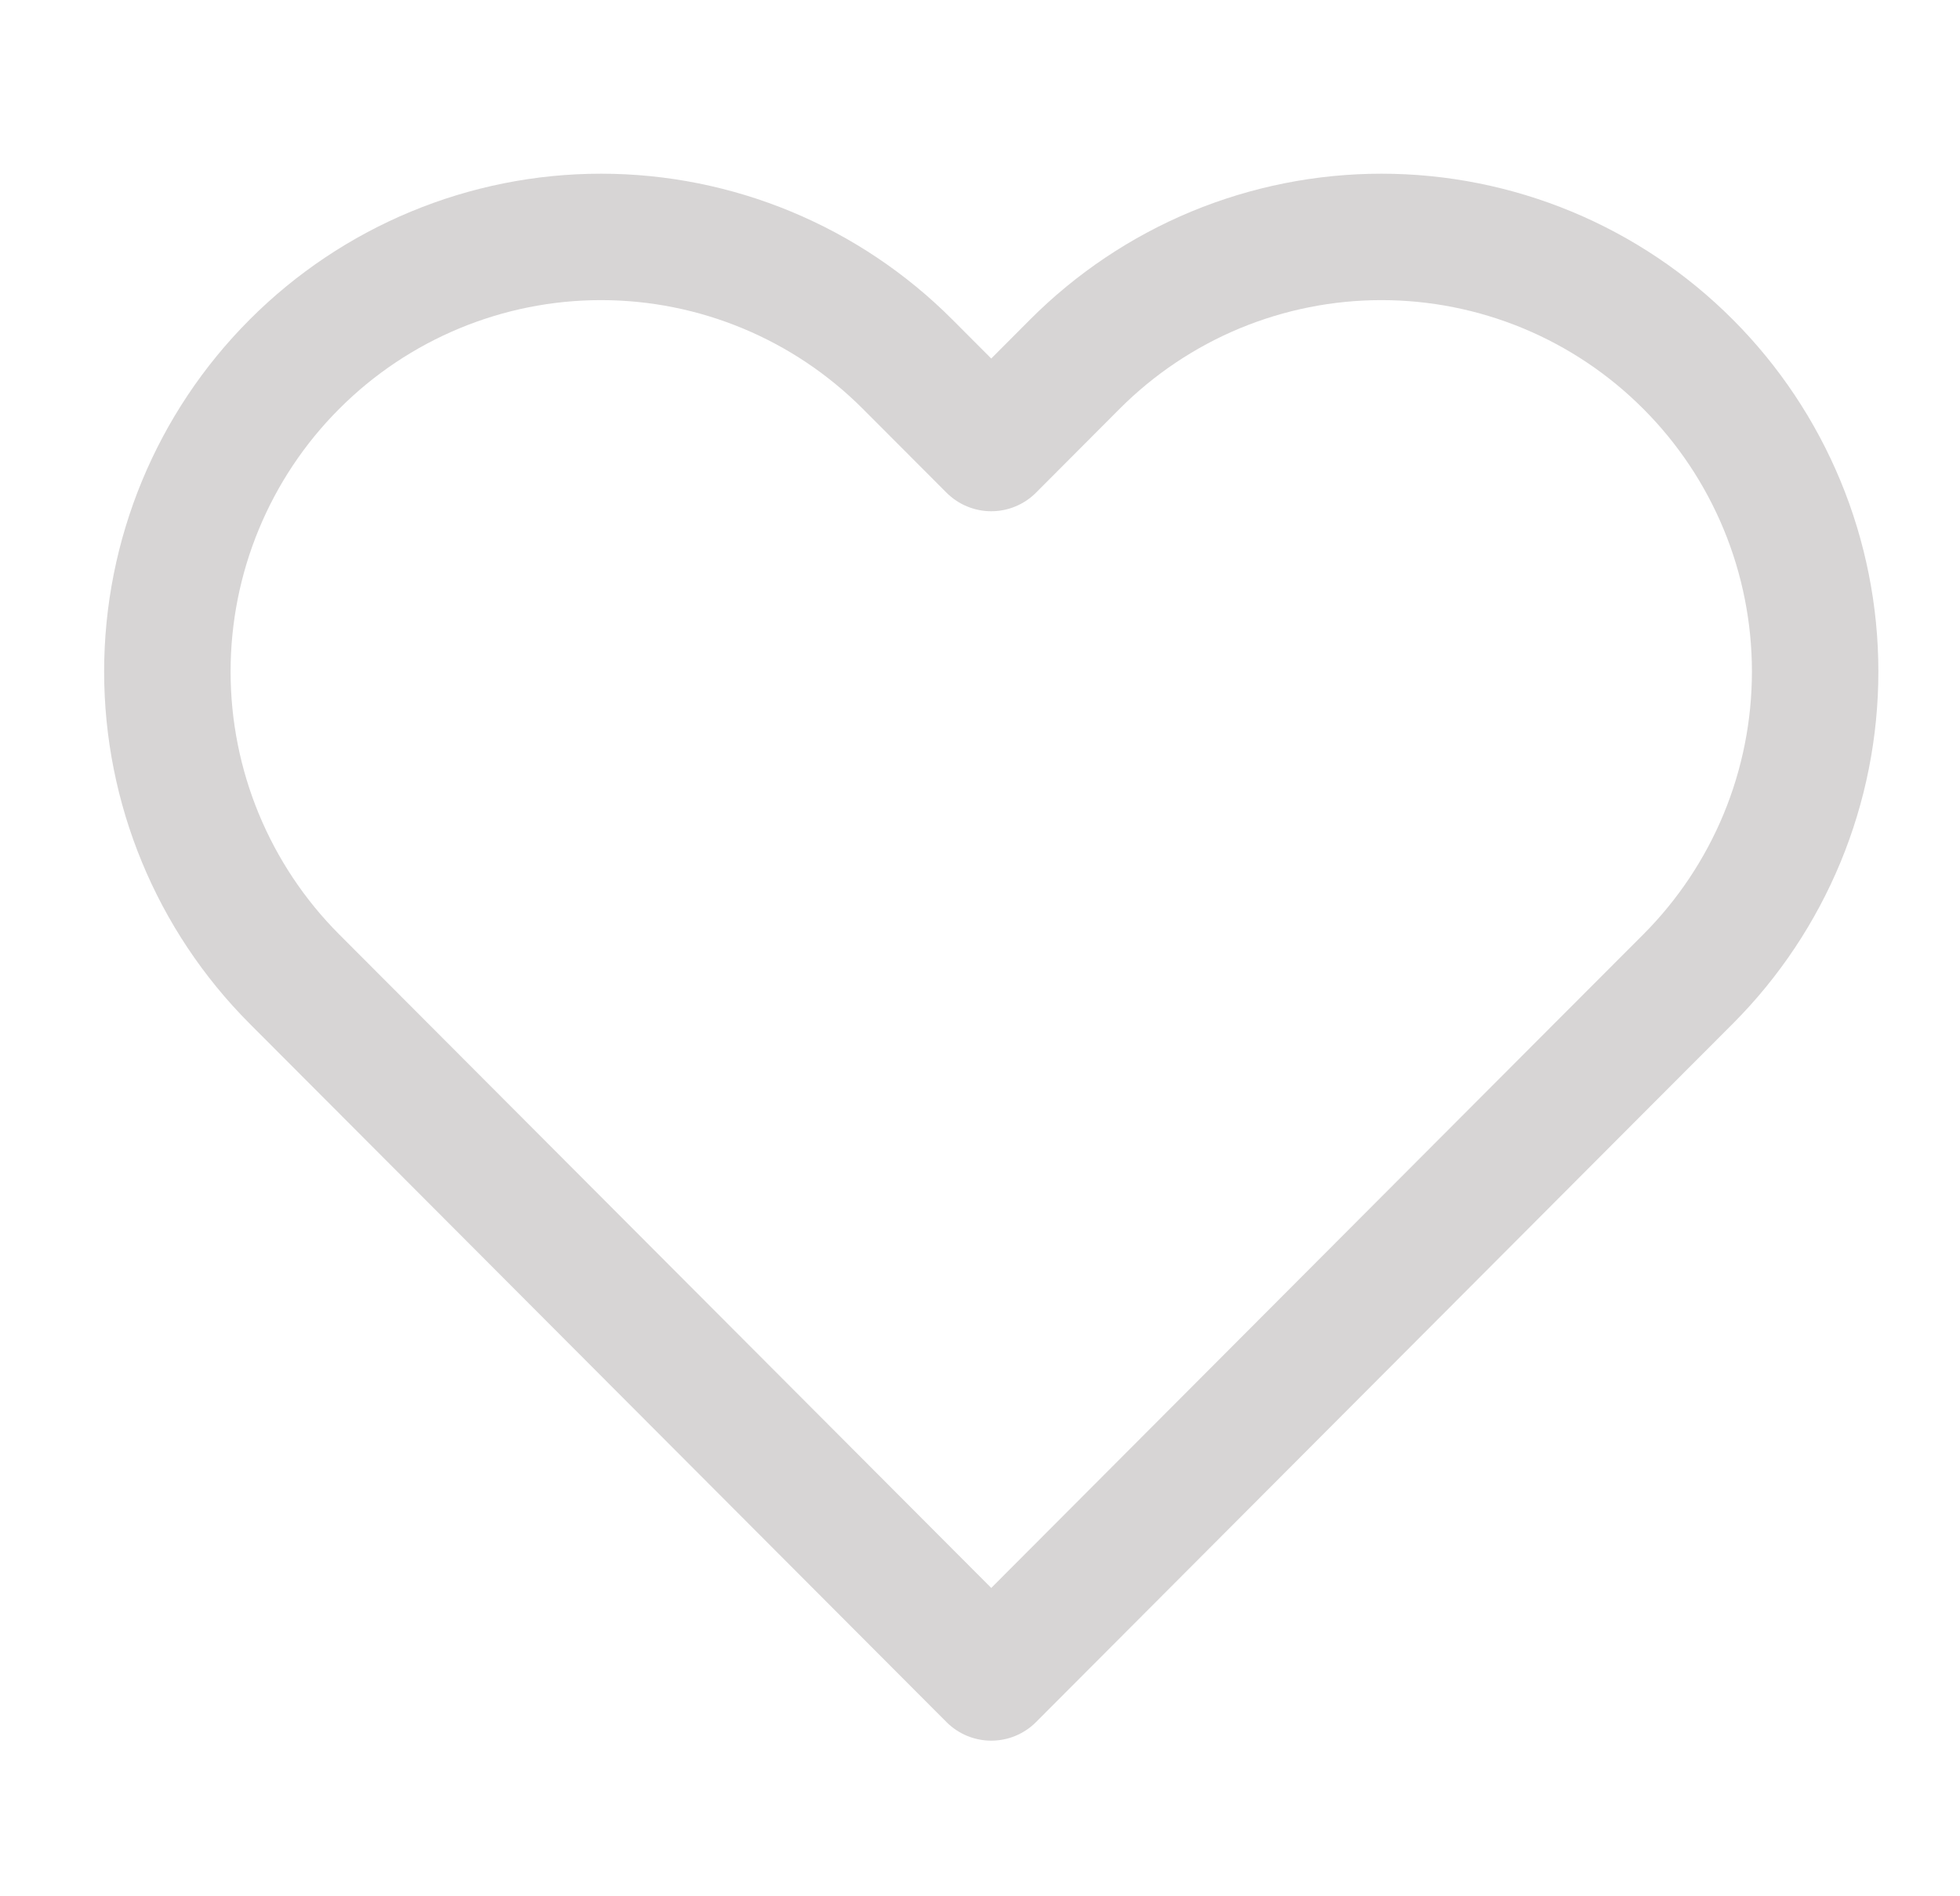 <svg width="31" height="30" viewBox="0 0 31 30" fill="none" xmlns="http://www.w3.org/2000/svg">
<path d="M26.7 5.763C26.063 5.124 25.307 4.617 24.474 4.271C23.642 3.926 22.75 3.748 21.849 3.748C20.949 3.748 20.057 3.926 19.224 4.271C18.392 4.617 17.636 5.124 16.999 5.763L15.678 7.088L14.356 5.763C13.07 4.473 11.325 3.748 9.506 3.748C7.687 3.748 5.942 4.473 4.656 5.763C3.369 7.052 2.647 8.801 2.647 10.625C2.647 12.449 3.369 14.198 4.656 15.488L5.977 16.812L15.678 26.538L25.378 16.812L26.7 15.488C27.337 14.849 27.842 14.091 28.187 13.257C28.532 12.422 28.709 11.528 28.709 10.625C28.709 9.722 28.532 8.828 28.187 7.993C27.842 7.159 27.337 6.401 26.7 5.763Z" stroke="#D7D5D5" stroke-width="2" stroke-linecap="round" stroke-linejoin="round"/>
</svg>
